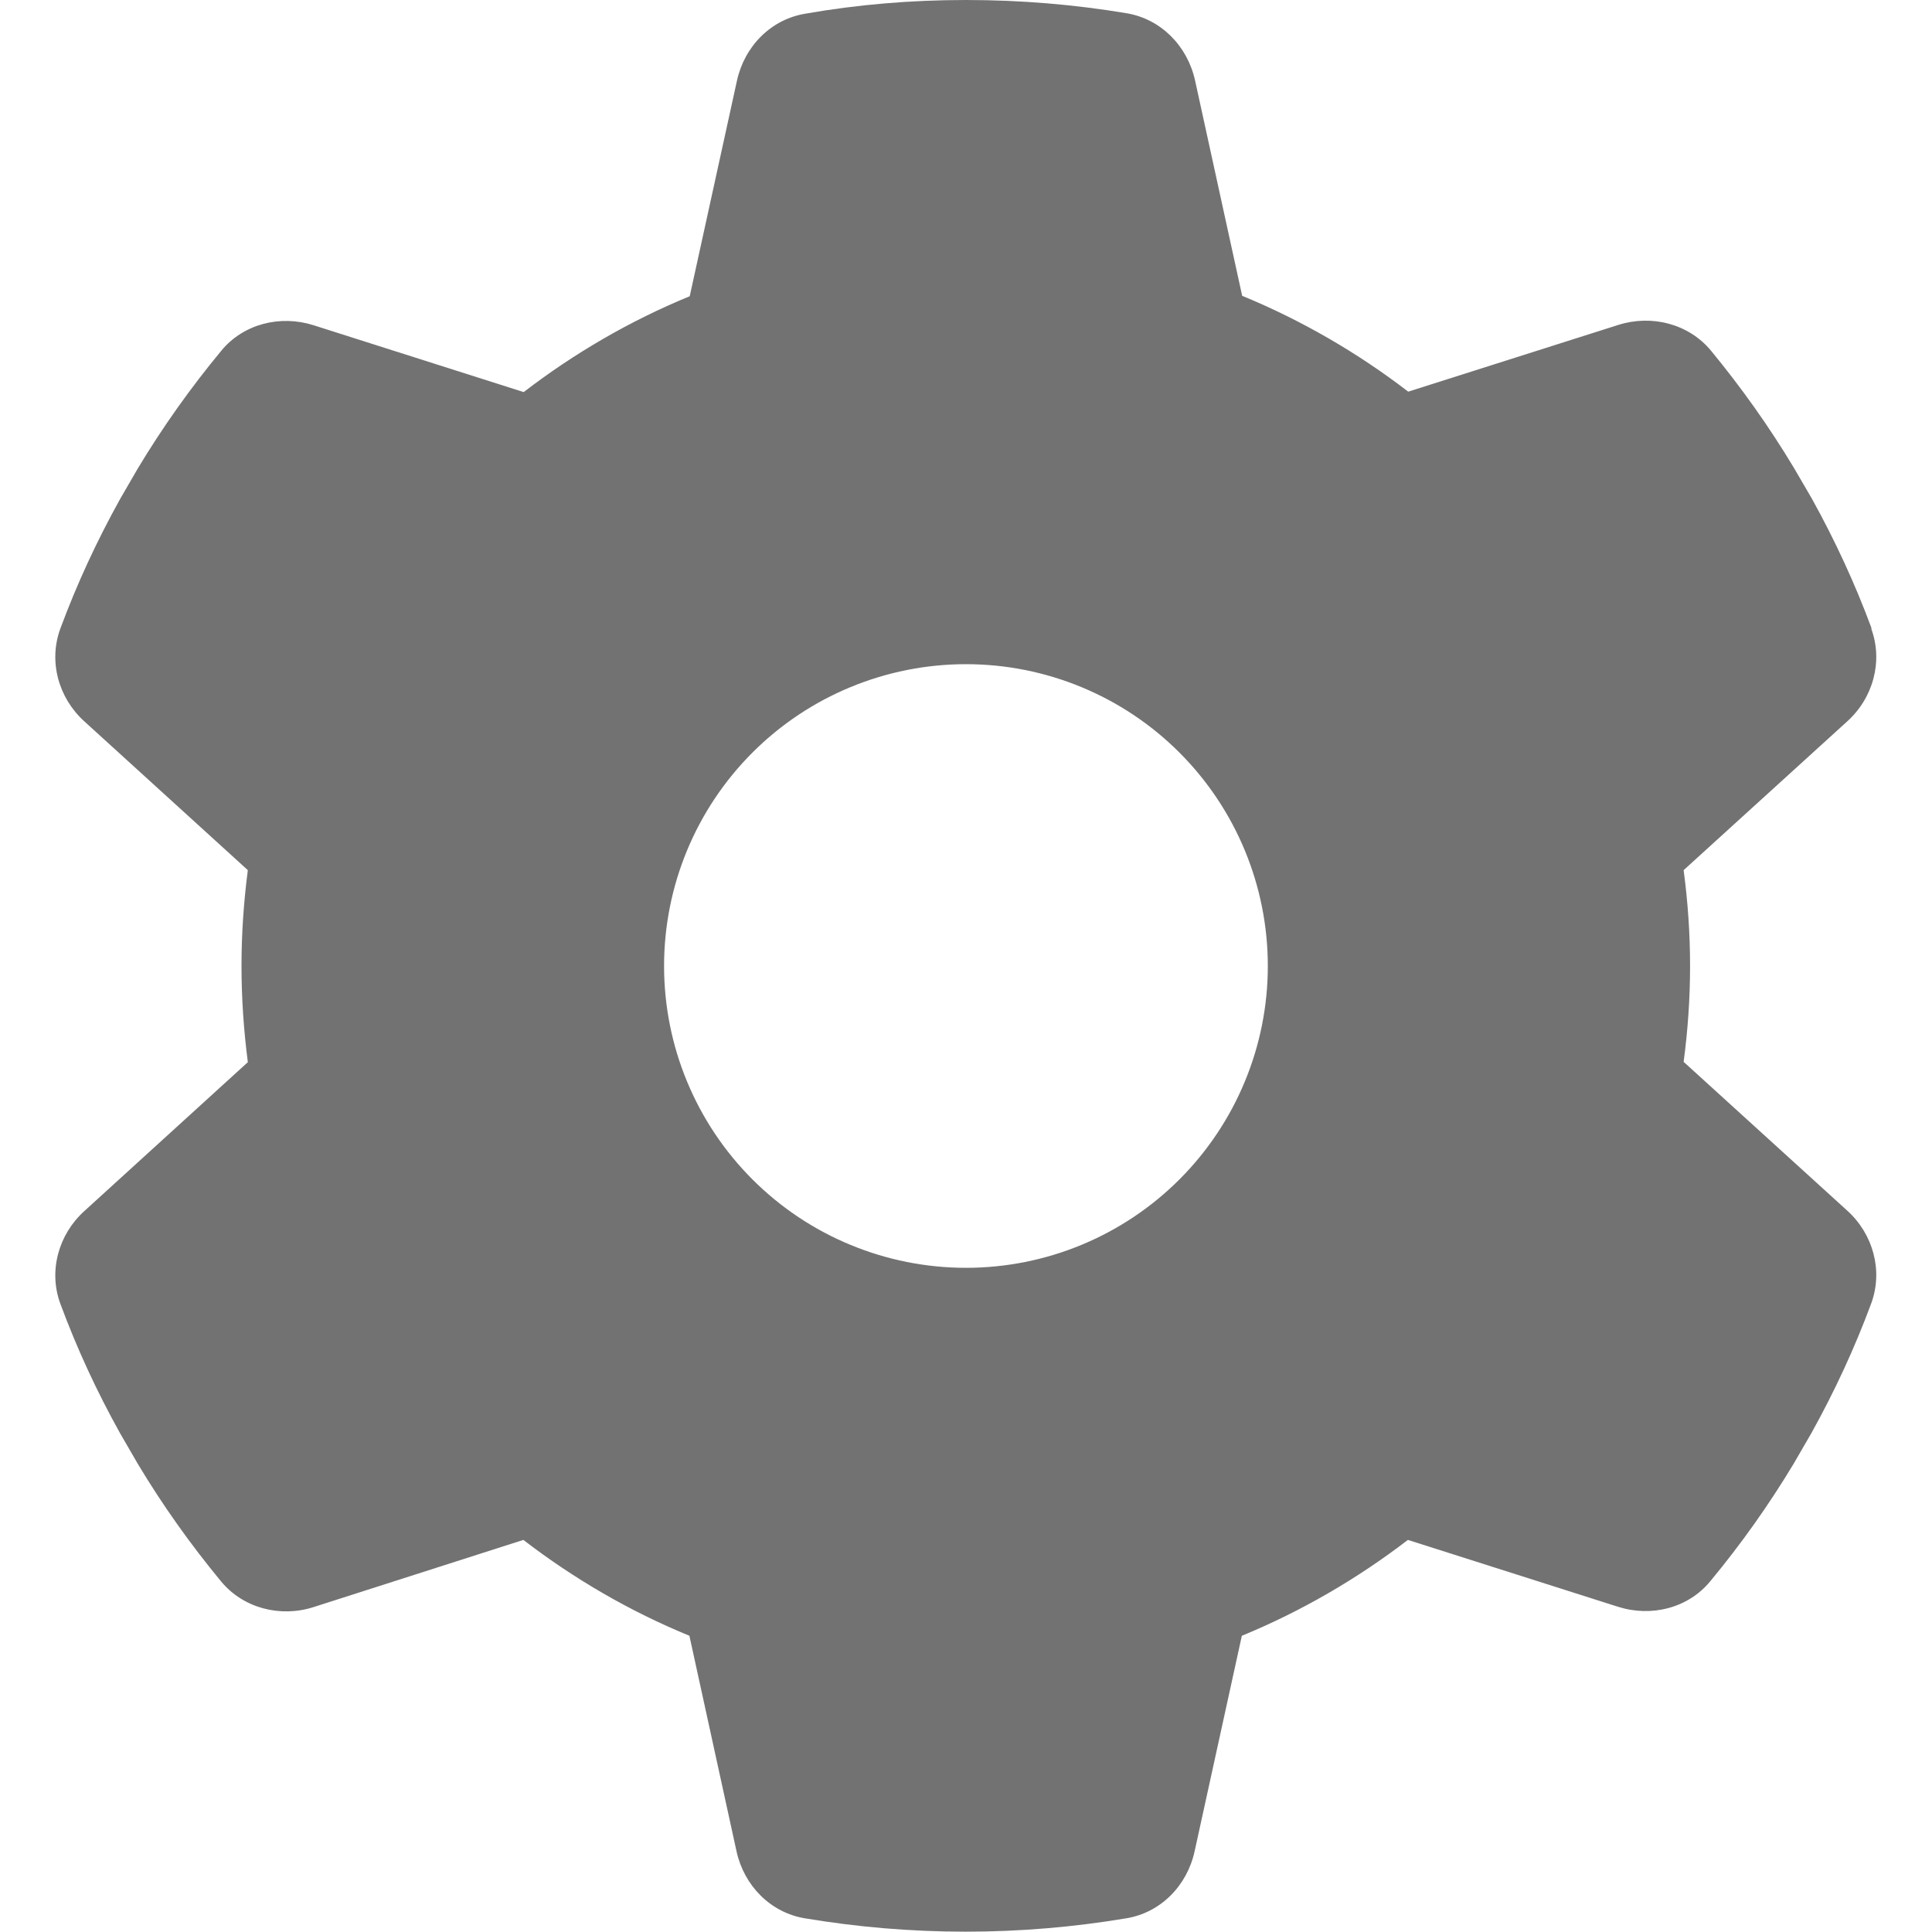 <svg width="18" height="18" viewBox="0 0 18 18" fill="none" xmlns="http://www.w3.org/2000/svg">
<g clip-path="url(#clip0_7026_364)">
<path d="M17.434 5.857C17.546 6.163 17.451 6.504 17.209 6.722L15.686 8.107C15.725 8.399 15.746 8.698 15.746 9C15.746 9.302 15.725 9.601 15.686 9.893L17.209 11.278C17.451 11.496 17.546 11.837 17.434 12.143C17.279 12.561 17.093 12.962 16.878 13.349L16.713 13.634C16.481 14.02 16.221 14.386 15.936 14.73C15.729 14.984 15.384 15.068 15.075 14.97L13.117 14.347C12.645 14.709 12.125 15.012 11.57 15.24L11.13 17.248C11.06 17.568 10.814 17.821 10.49 17.873C10.005 17.954 9.506 17.997 8.996 17.997C8.486 17.997 7.987 17.954 7.502 17.873C7.179 17.821 6.932 17.568 6.862 17.248L6.423 15.24C5.867 15.012 5.347 14.709 4.876 14.347L2.921 14.973C2.612 15.072 2.267 14.984 2.06 14.734C1.775 14.389 1.515 14.024 1.283 13.637L1.118 13.352C0.903 12.966 0.717 12.565 0.562 12.146C0.45 11.841 0.545 11.5 0.787 11.282L2.309 9.896C2.271 9.601 2.25 9.302 2.25 9C2.25 8.698 2.271 8.399 2.309 8.107L0.787 6.722C0.545 6.504 0.45 6.163 0.562 5.857C0.717 5.439 0.903 5.038 1.118 4.651L1.283 4.366C1.515 3.98 1.775 3.614 2.06 3.27C2.267 3.016 2.612 2.932 2.921 3.03L4.879 3.653C5.35 3.291 5.871 2.988 6.426 2.76L6.866 0.752C6.936 0.432 7.182 0.179 7.506 0.127C7.991 0.042 8.49 0 9 0C9.509 0 10.009 0.042 10.494 0.123C10.817 0.176 11.063 0.429 11.134 0.749L11.573 2.756C12.129 2.985 12.649 3.287 13.12 3.649L15.078 3.027C15.388 2.929 15.732 3.016 15.94 3.266C16.224 3.611 16.484 3.976 16.716 4.363L16.882 4.648C17.096 5.034 17.282 5.435 17.437 5.854L17.434 5.857ZM9 11.812C9.746 11.812 10.461 11.516 10.988 10.989C11.516 10.461 11.812 9.746 11.812 9C11.812 8.254 11.516 7.539 10.988 7.011C10.461 6.484 9.746 6.188 9 6.188C8.254 6.188 7.538 6.484 7.011 7.011C6.483 7.539 6.187 8.254 6.187 9C6.187 9.746 6.483 10.461 7.011 10.989C7.538 11.516 8.254 11.812 9 11.812Z" fill="#727273"/>
</g>
<defs>
<clipPath id="clip0_7026_364">
<rect width="18" height="18" fill="white"/>
</clipPath>
</defs>
</svg>
